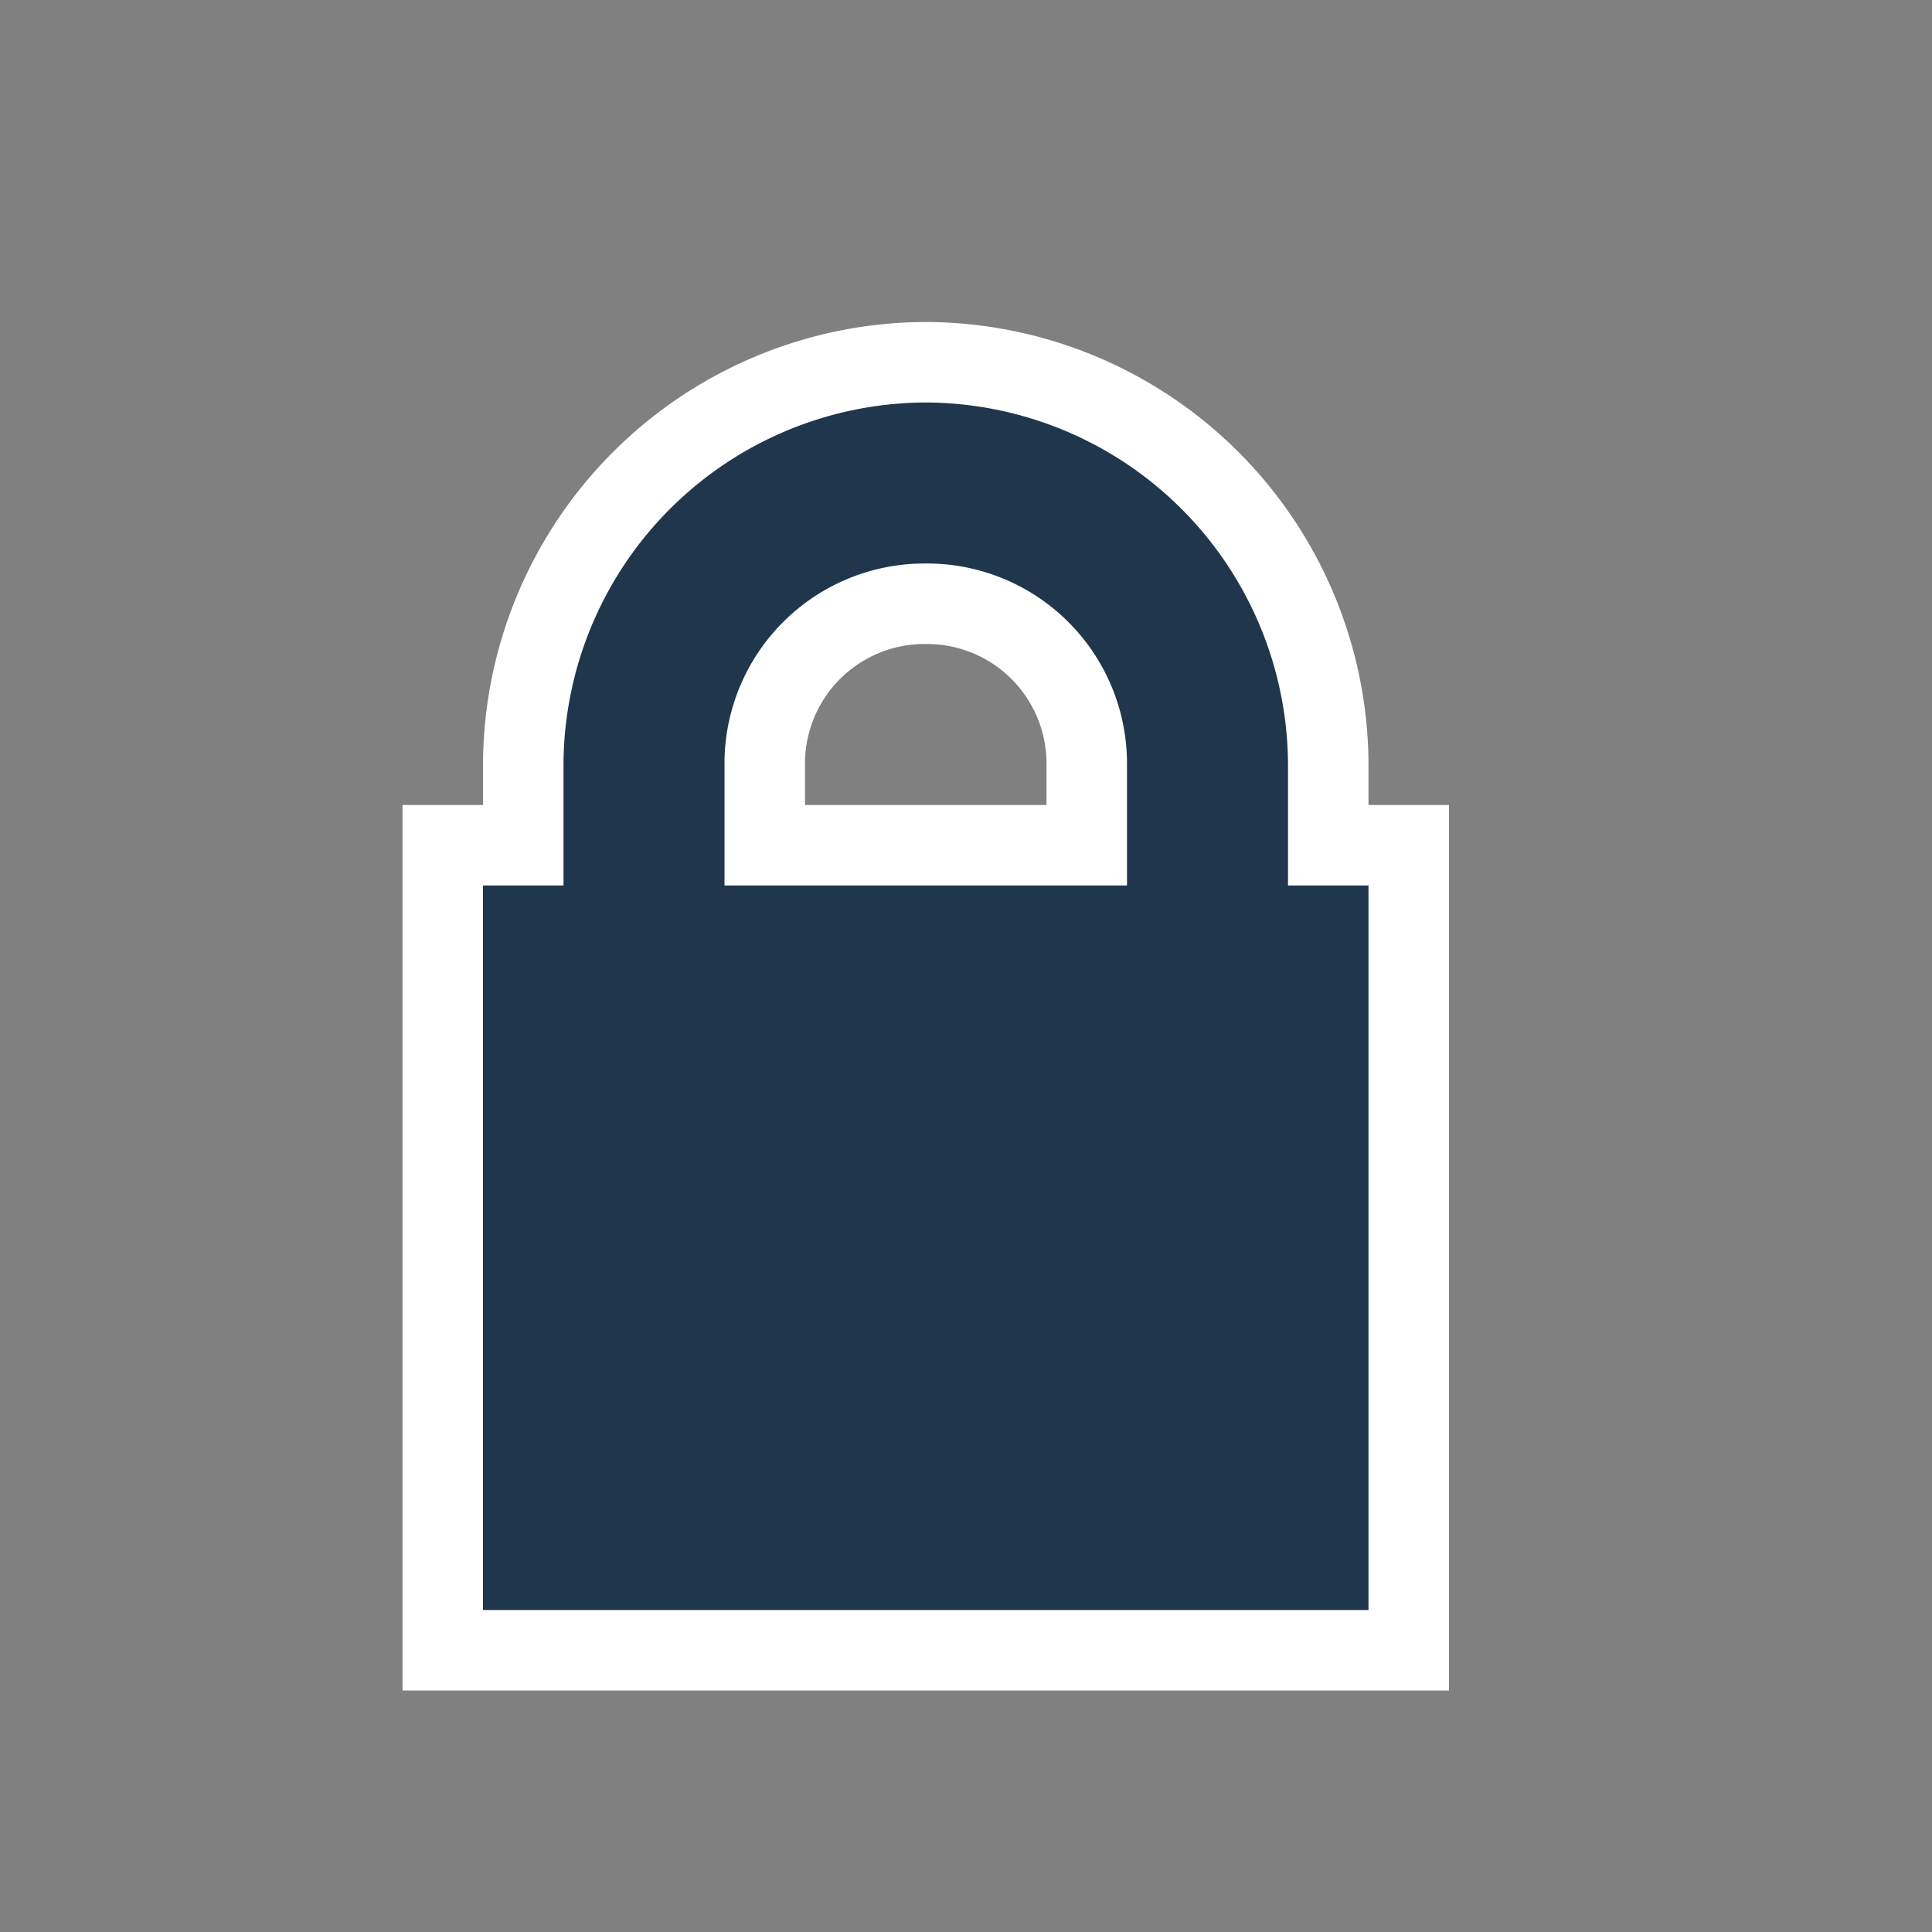 <svg xmlns="http://www.w3.org/2000/svg" xmlns:xlink="http://www.w3.org/1999/xlink" width="24" height="24">
	<rect width="100%" height="100%" fill="#808080" stroke="none"/>
	<defs>
		<path id="a" d="M11.5 5A4.515 4.515 0 0 0 7 9.5V11H6v9h11v-9h-1V9.5A4.515 4.515 0 0 0 11.5 5zm0 2A2.485 2.485 0 0 1 14 9.499V11H9V9.5A2.485 2.485 0 0 1 11.5 7z"/>
	</defs>
	<use fill="#fff" stroke="#fff" stroke-width="2" filter="blur(1px)" xlink:href="#a"/>
	<use fill="#1f364c" xlink:href="#a"/>
</svg>

